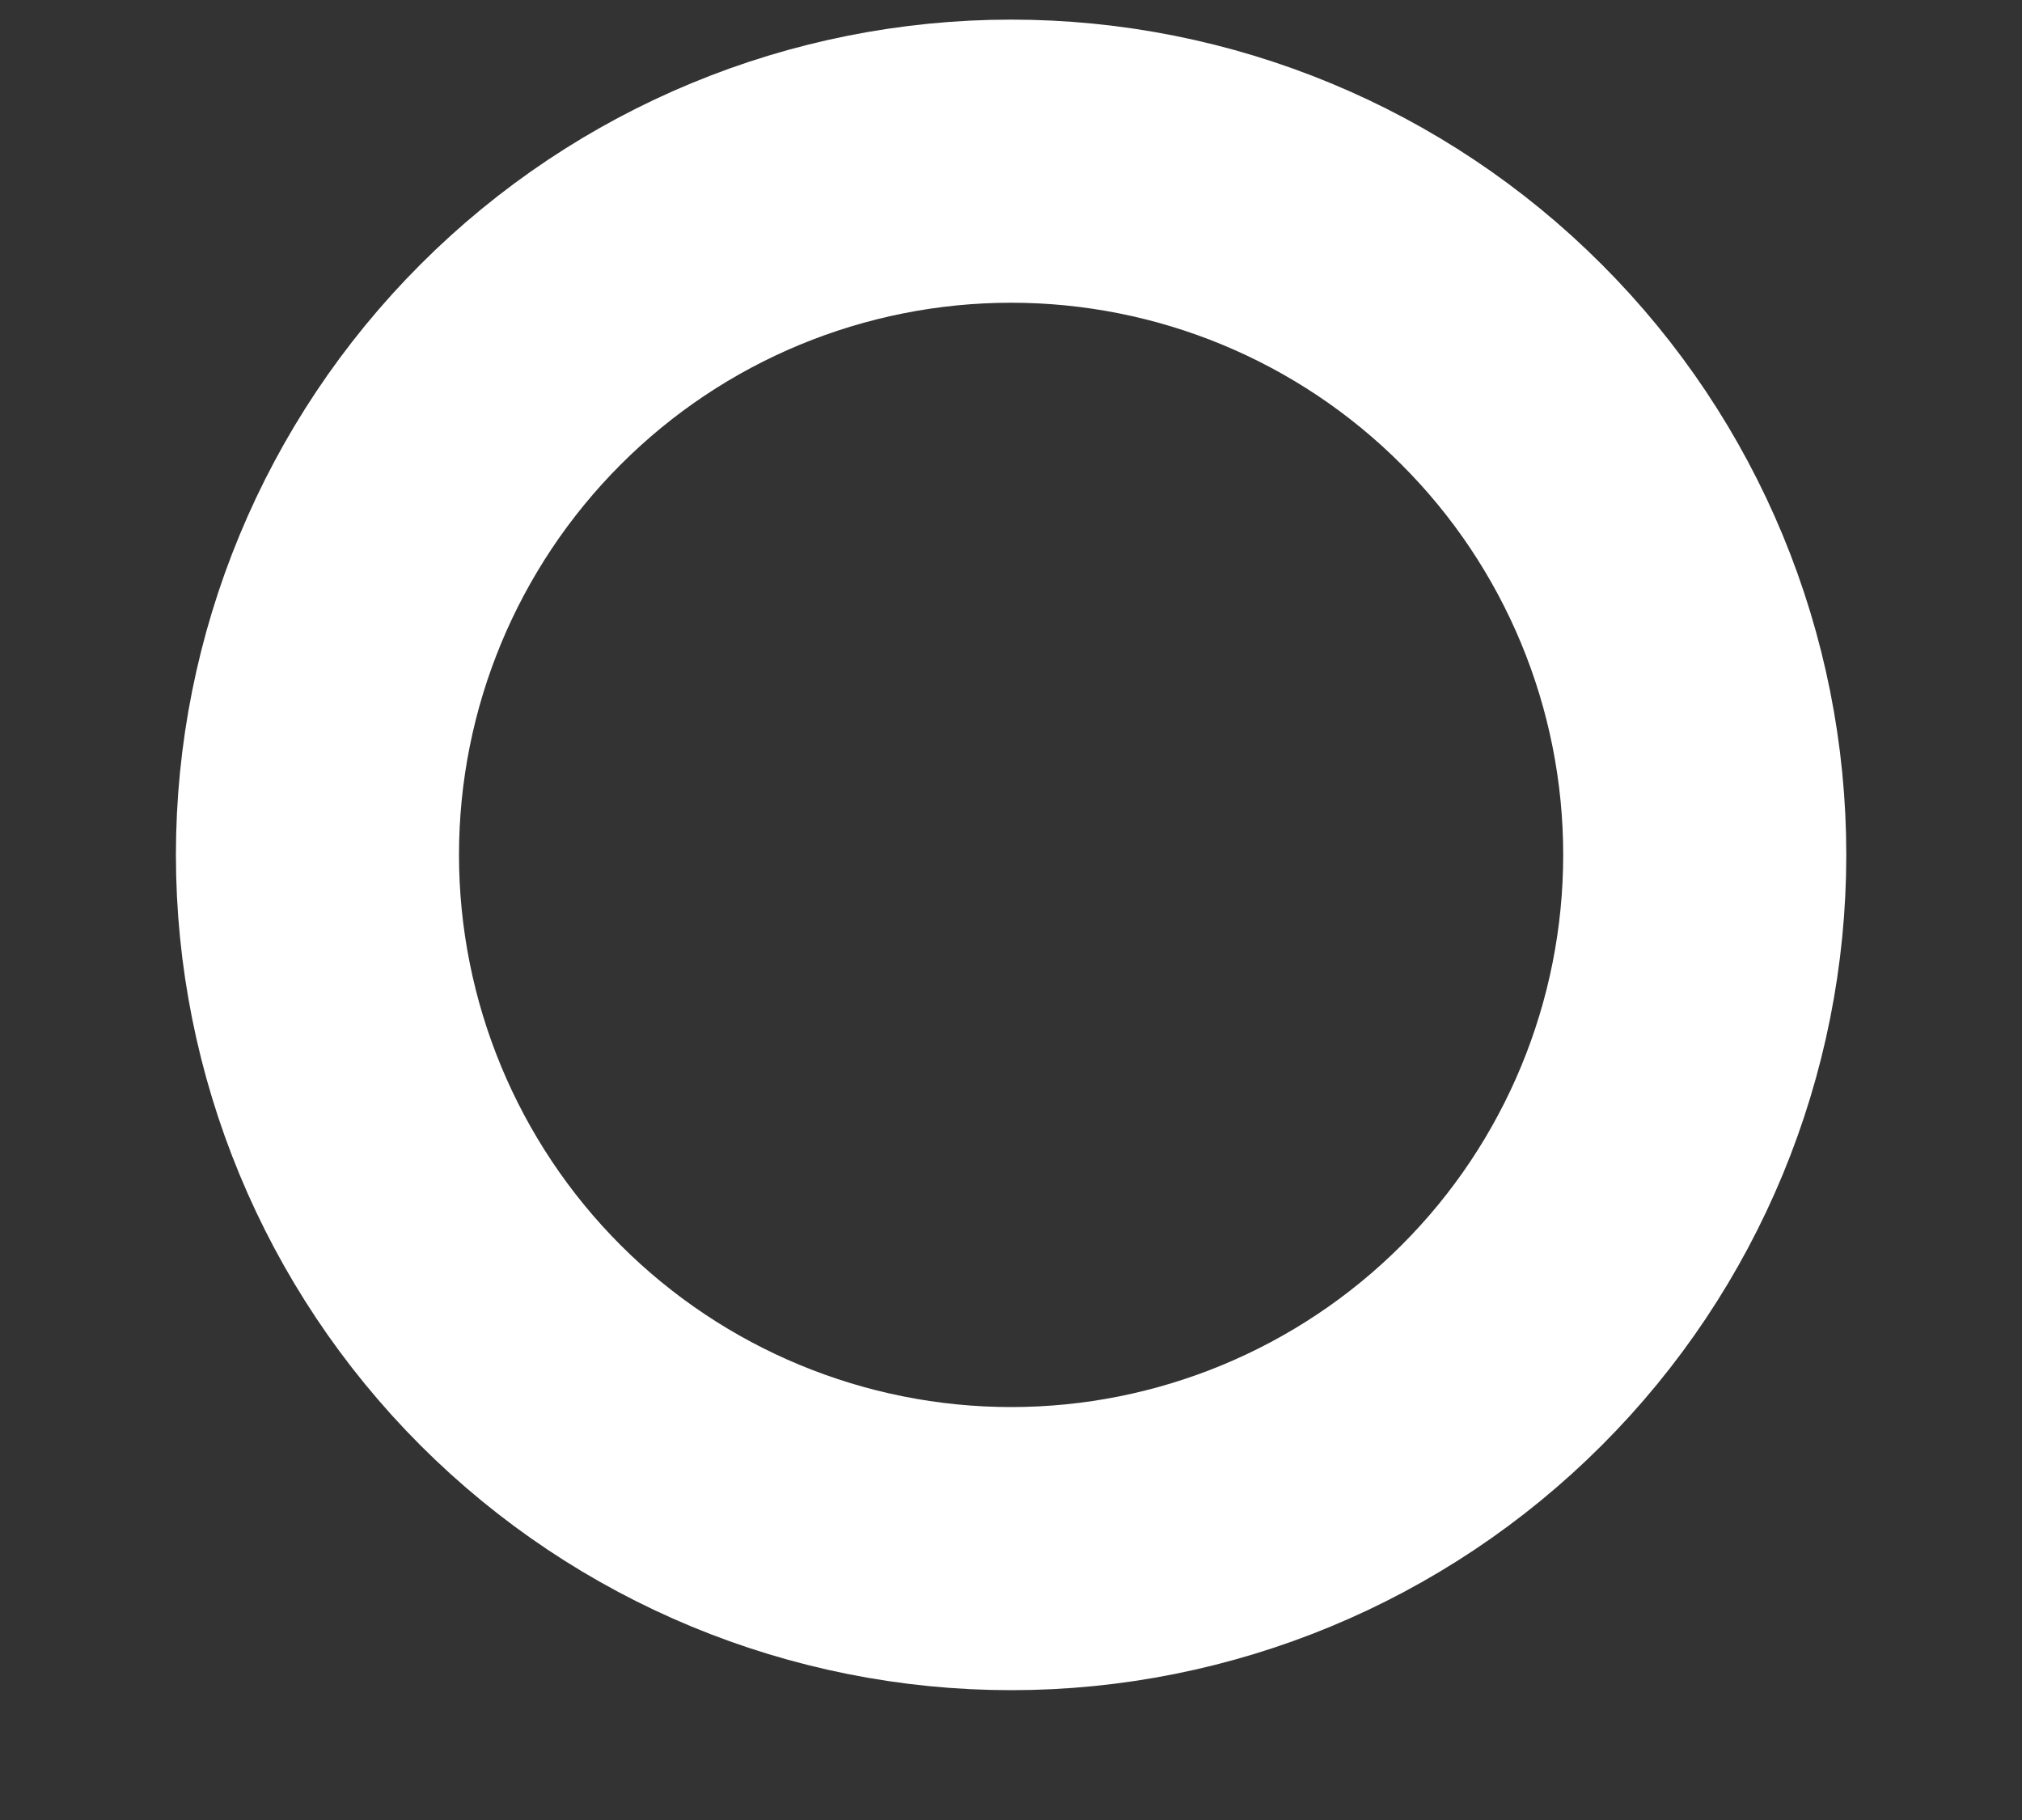 <?xml version="1.0" encoding="UTF-8" standalone="no"?><svg width='10' height='9' viewBox='0 0 10 9' fill='none' xmlns='http://www.w3.org/2000/svg'>
<rect x="0" y="0" width="10" height="9" fill="#333333" stroke="none"/>
<path d='M1.57 4.227C1.57 5.137 1.932 6.01 2.575 6.653C3.218 7.296 4.091 7.658 5.001 7.658C5.91 7.658 6.783 7.296 7.426 6.653C8.07 6.01 8.431 5.137 8.431 4.227C8.431 3.317 8.07 2.445 7.426 1.802C6.783 1.158 5.91 0.797 5.001 0.797C4.091 0.797 3.218 1.158 2.575 1.802C1.932 2.445 1.57 3.317 1.57 4.227V4.227Z' stroke='white' stroke-width='1.4' stroke-linecap='round' stroke-linejoin='round'/>
</svg>
